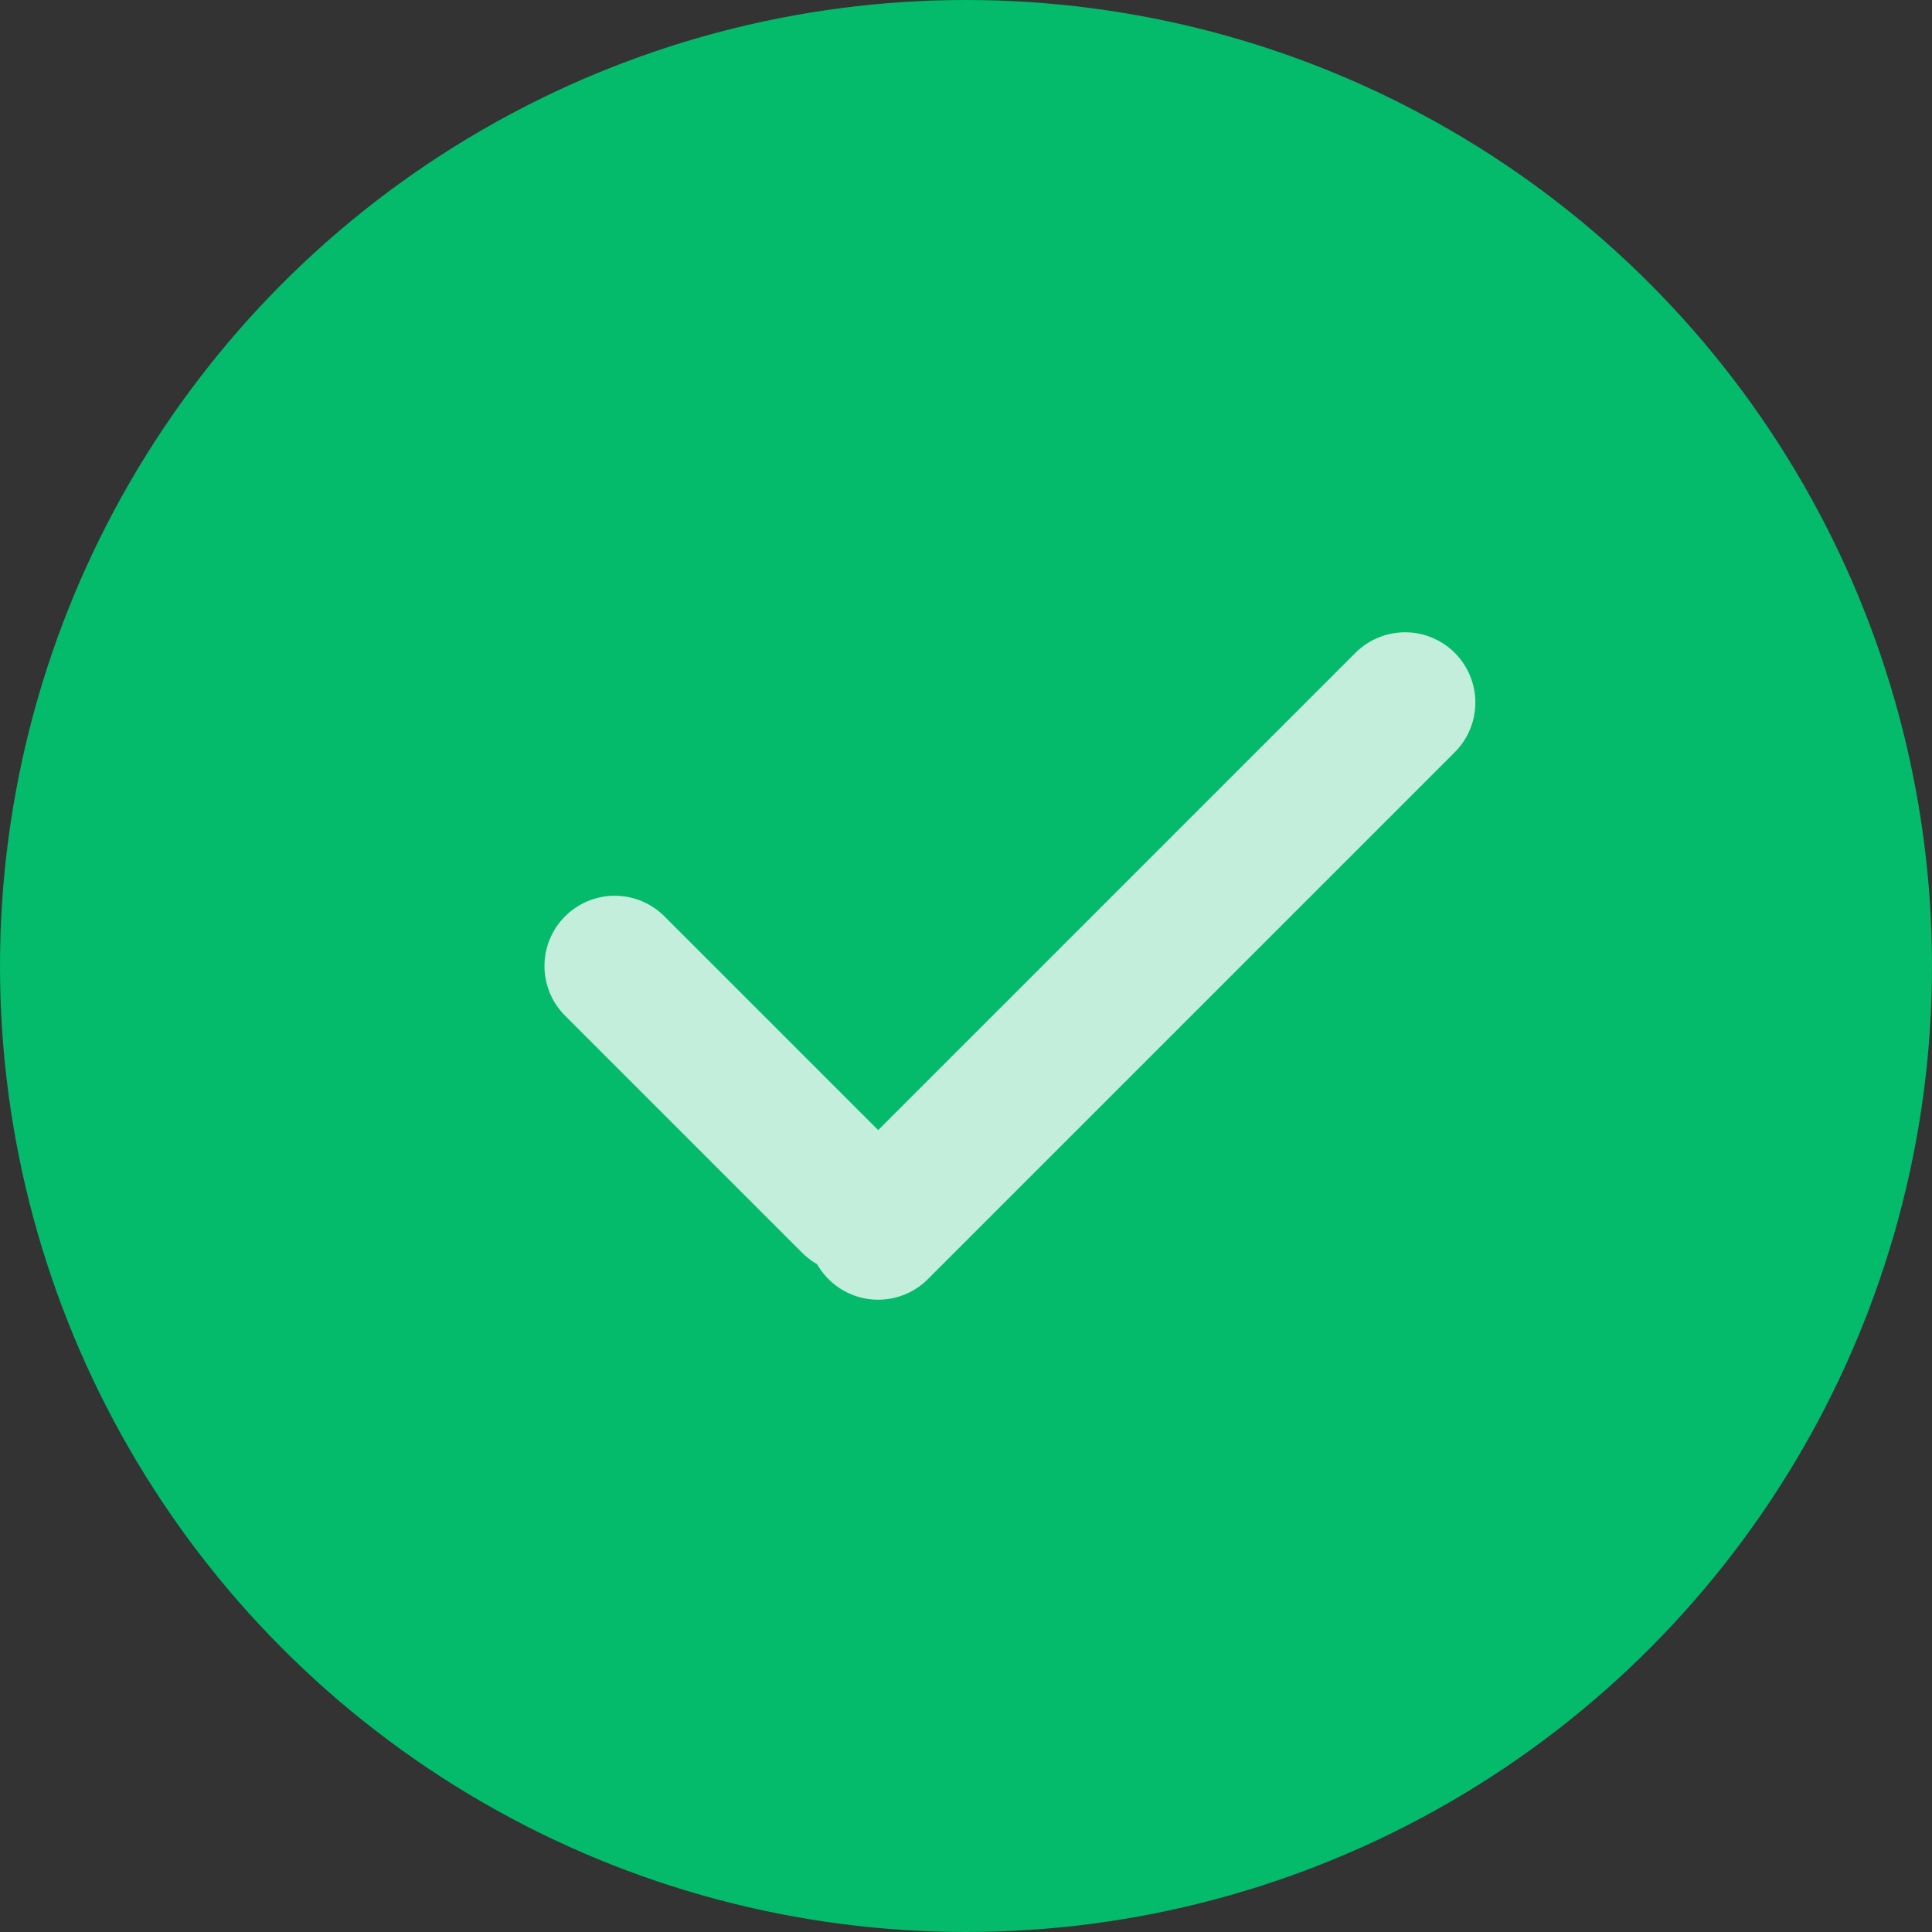 <?xml version="1.0" encoding="UTF-8"?>
<svg width="22px" height="22px" viewBox="0 0 22 22" version="1.1" xmlns="http://www.w3.org/2000/svg" xmlns:xlink="http://www.w3.org/1999/xlink">
    <rect x="0" y="0" width="22" height="22" fill="#333333" stroke="none"/>
    <!-- Generator: Sketch 59 (86127) - https://sketch.com -->
    <title>lingmo-dialog-error-24</title>
    <desc>Created with Sketch.</desc>
    <g id="组件" stroke="none" stroke-width="1" fill="none" fill-rule="evenodd">
        <g id="icon/success-24x24" transform="translate(-1, -1)">
            <g id="lingmo-dialog-error-24">
                <g transform="translate(1, 1)">
                    <circle id="椭圆形" fill="#04BA6B" fill-rule="nonzero" cx="11" cy="11" r="11"></circle>
                    <g id="编组-8" transform="translate(7, 8)" opacity="0.759" stroke="#FFFFFF" stroke-linecap="round" stroke-width="1.6">
                        <line x1="0" y1="3" x2="2.7" y2="5.7" id="路径"></line>
                        <line x1="9" y1="0" x2="3" y2="6" id="路径"></line>
                    </g>
                </g>
            </g>
        </g>
    </g>
</svg>